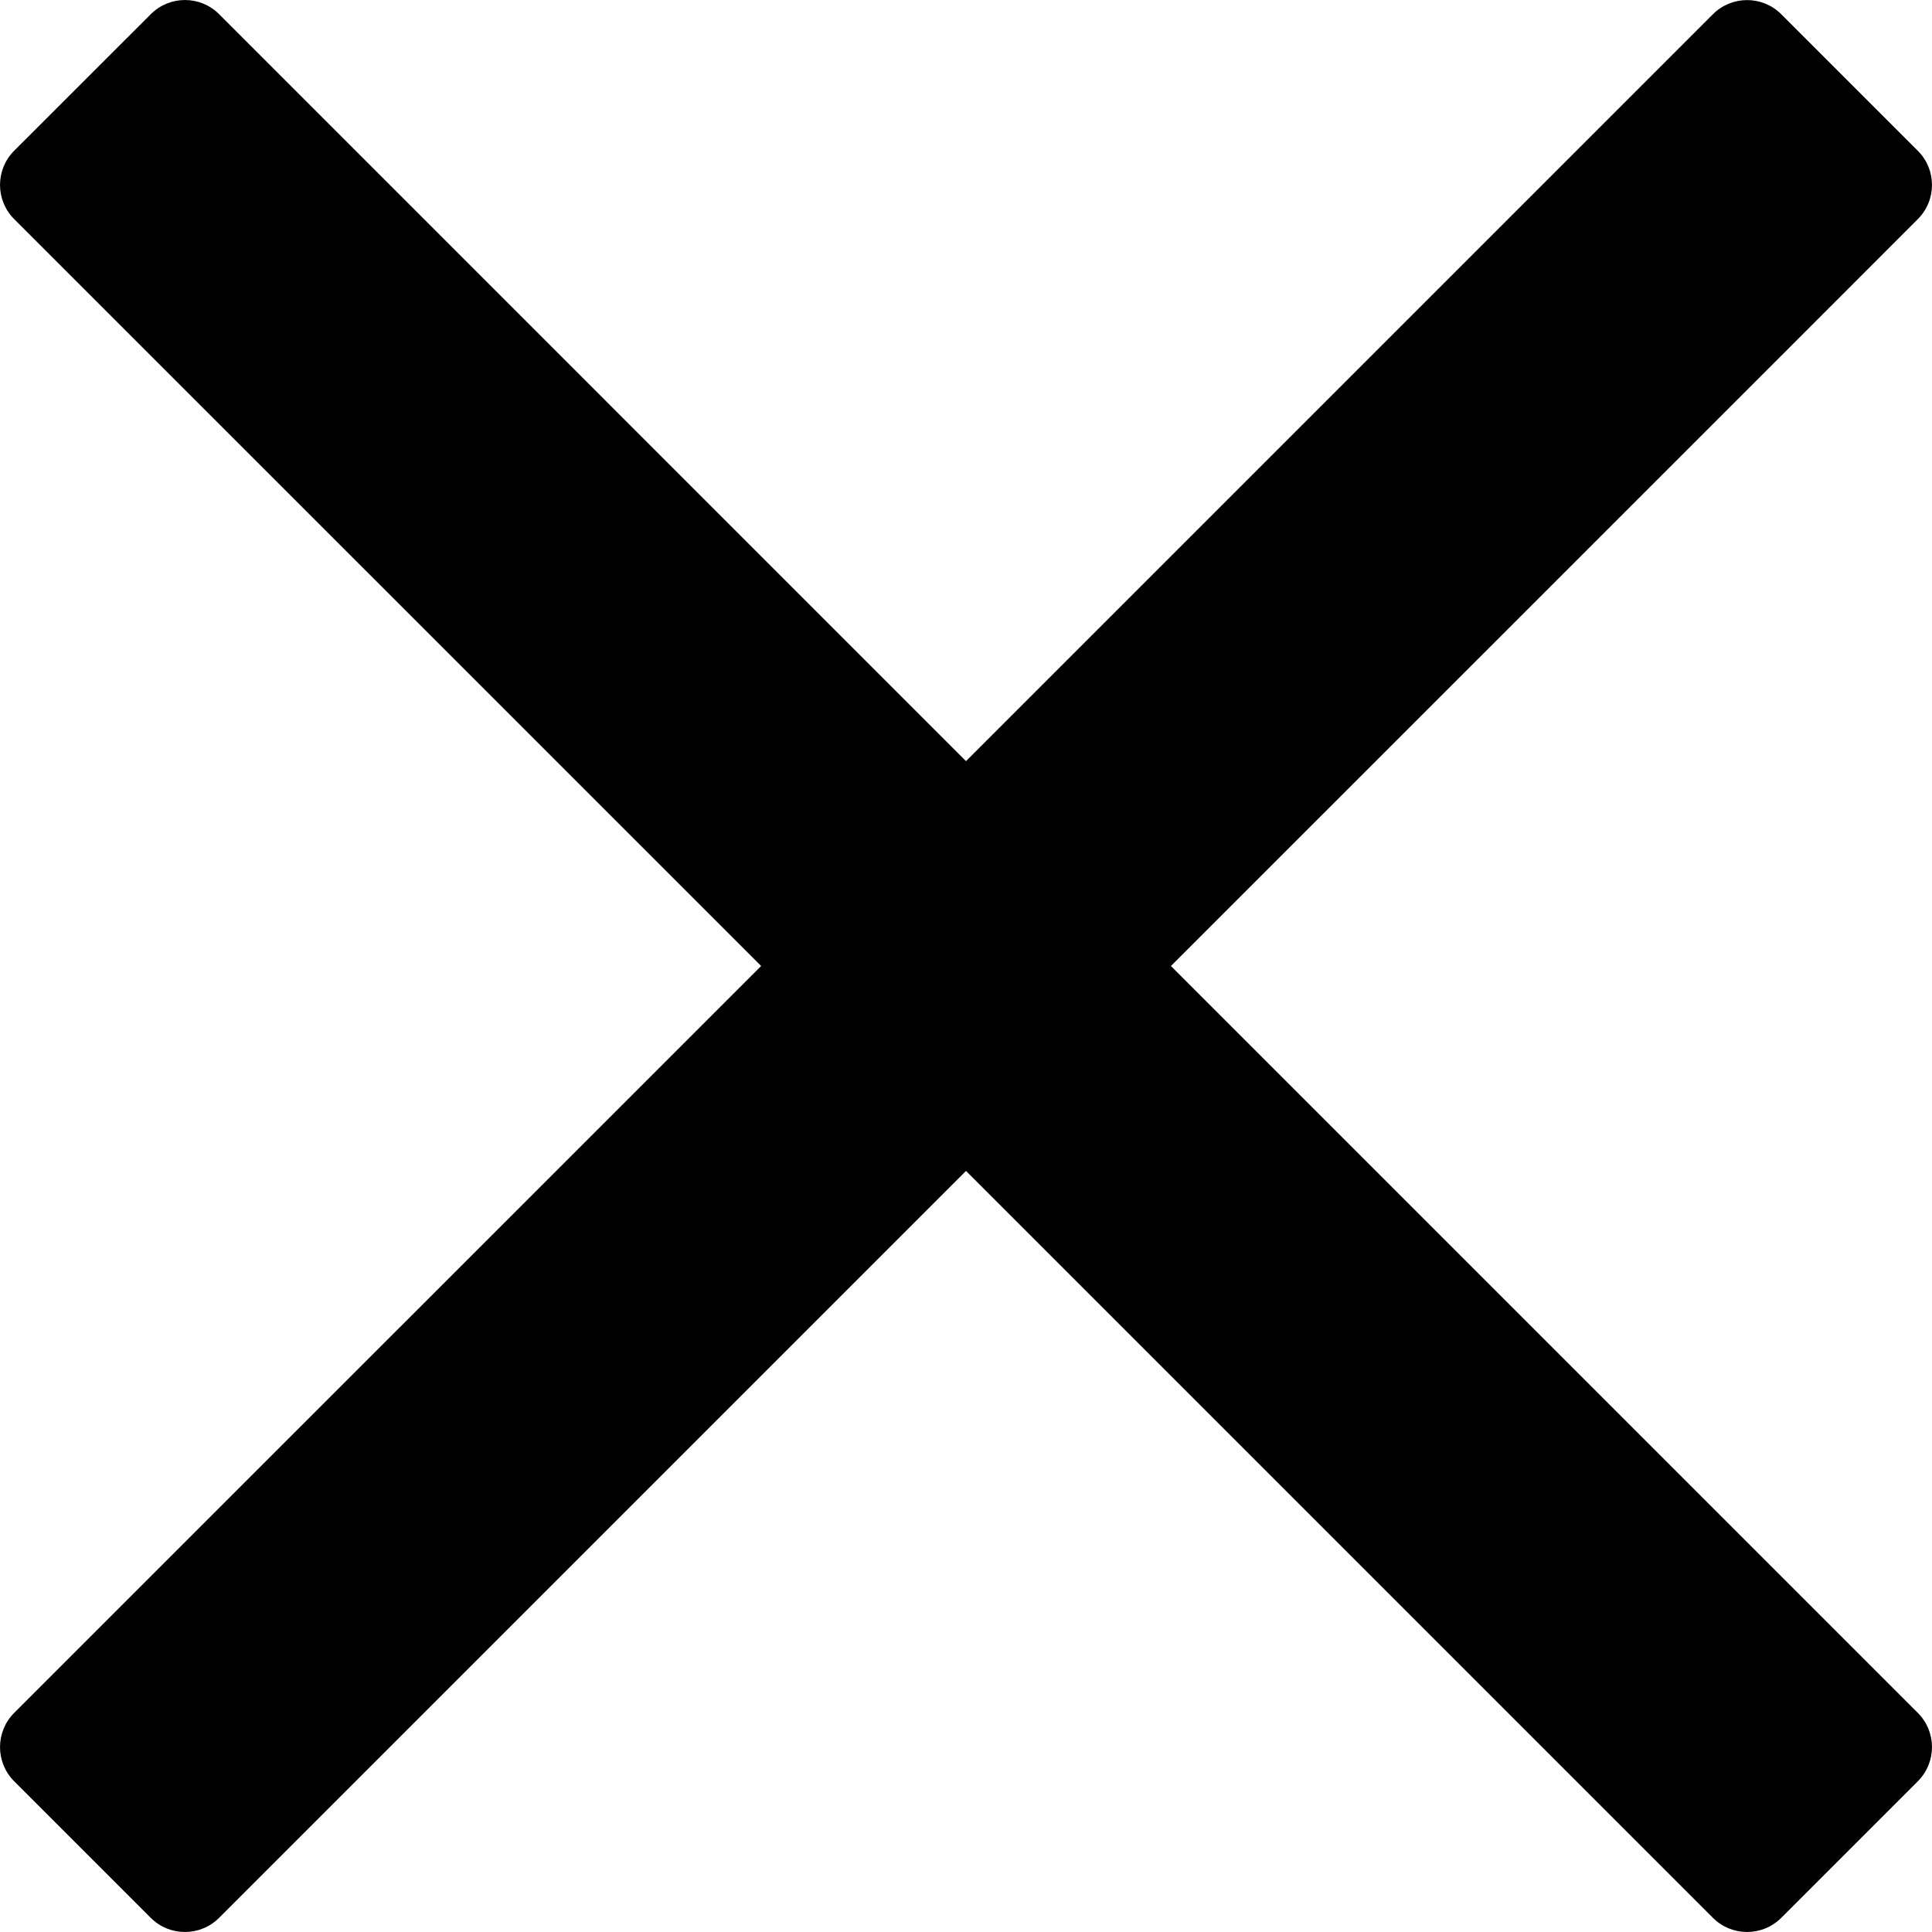 <?xml version="1.0" encoding="UTF-8"?>
<svg width="28px" height="28px" viewBox="0 0 28 28" version="1.1" xmlns="http://www.w3.org/2000/svg" xmlns:xlink="http://www.w3.org/1999/xlink">
    <!-- Generator: Sketch 63.1 (92452) - https://sketch.com -->
    <title>Path</title>
    <desc>Created with Sketch.</desc>
    <g id="Instructor-View" stroke="none" stroke-width="1" fill="none" fill-rule="evenodd">
        <g id="I---1-Instructor-New-Classroom" transform="translate(-981, -220)" fill="#000000" fill-rule="nonzero">
            <g id="times-light-(1)" transform="translate(981, 220)">
                <path d="M16.97,14 L25.945,5.026 L27.795,3.175 C28.068,2.902 28.068,2.459 27.795,2.186 L25.815,0.206 C25.542,-0.067 25.098,-0.067 24.825,0.206 L14,11.031 L3.175,0.205 C2.902,-0.068 2.459,-0.068 2.186,0.205 L0.205,2.185 C-0.068,2.458 -0.068,2.902 0.205,3.175 L11.031,14 L0.205,24.825 C-0.068,25.098 -0.068,25.542 0.205,25.815 L2.185,27.795 C2.458,28.068 2.902,28.068 3.175,27.795 L14,16.97 L22.975,25.945 L24.825,27.795 C25.098,28.068 25.542,28.068 25.815,27.795 L27.795,25.815 C28.068,25.542 28.068,25.098 27.795,24.825 L16.97,14 Z" id="Path"></path>
            </g>
        </g>
    </g>
</svg>
